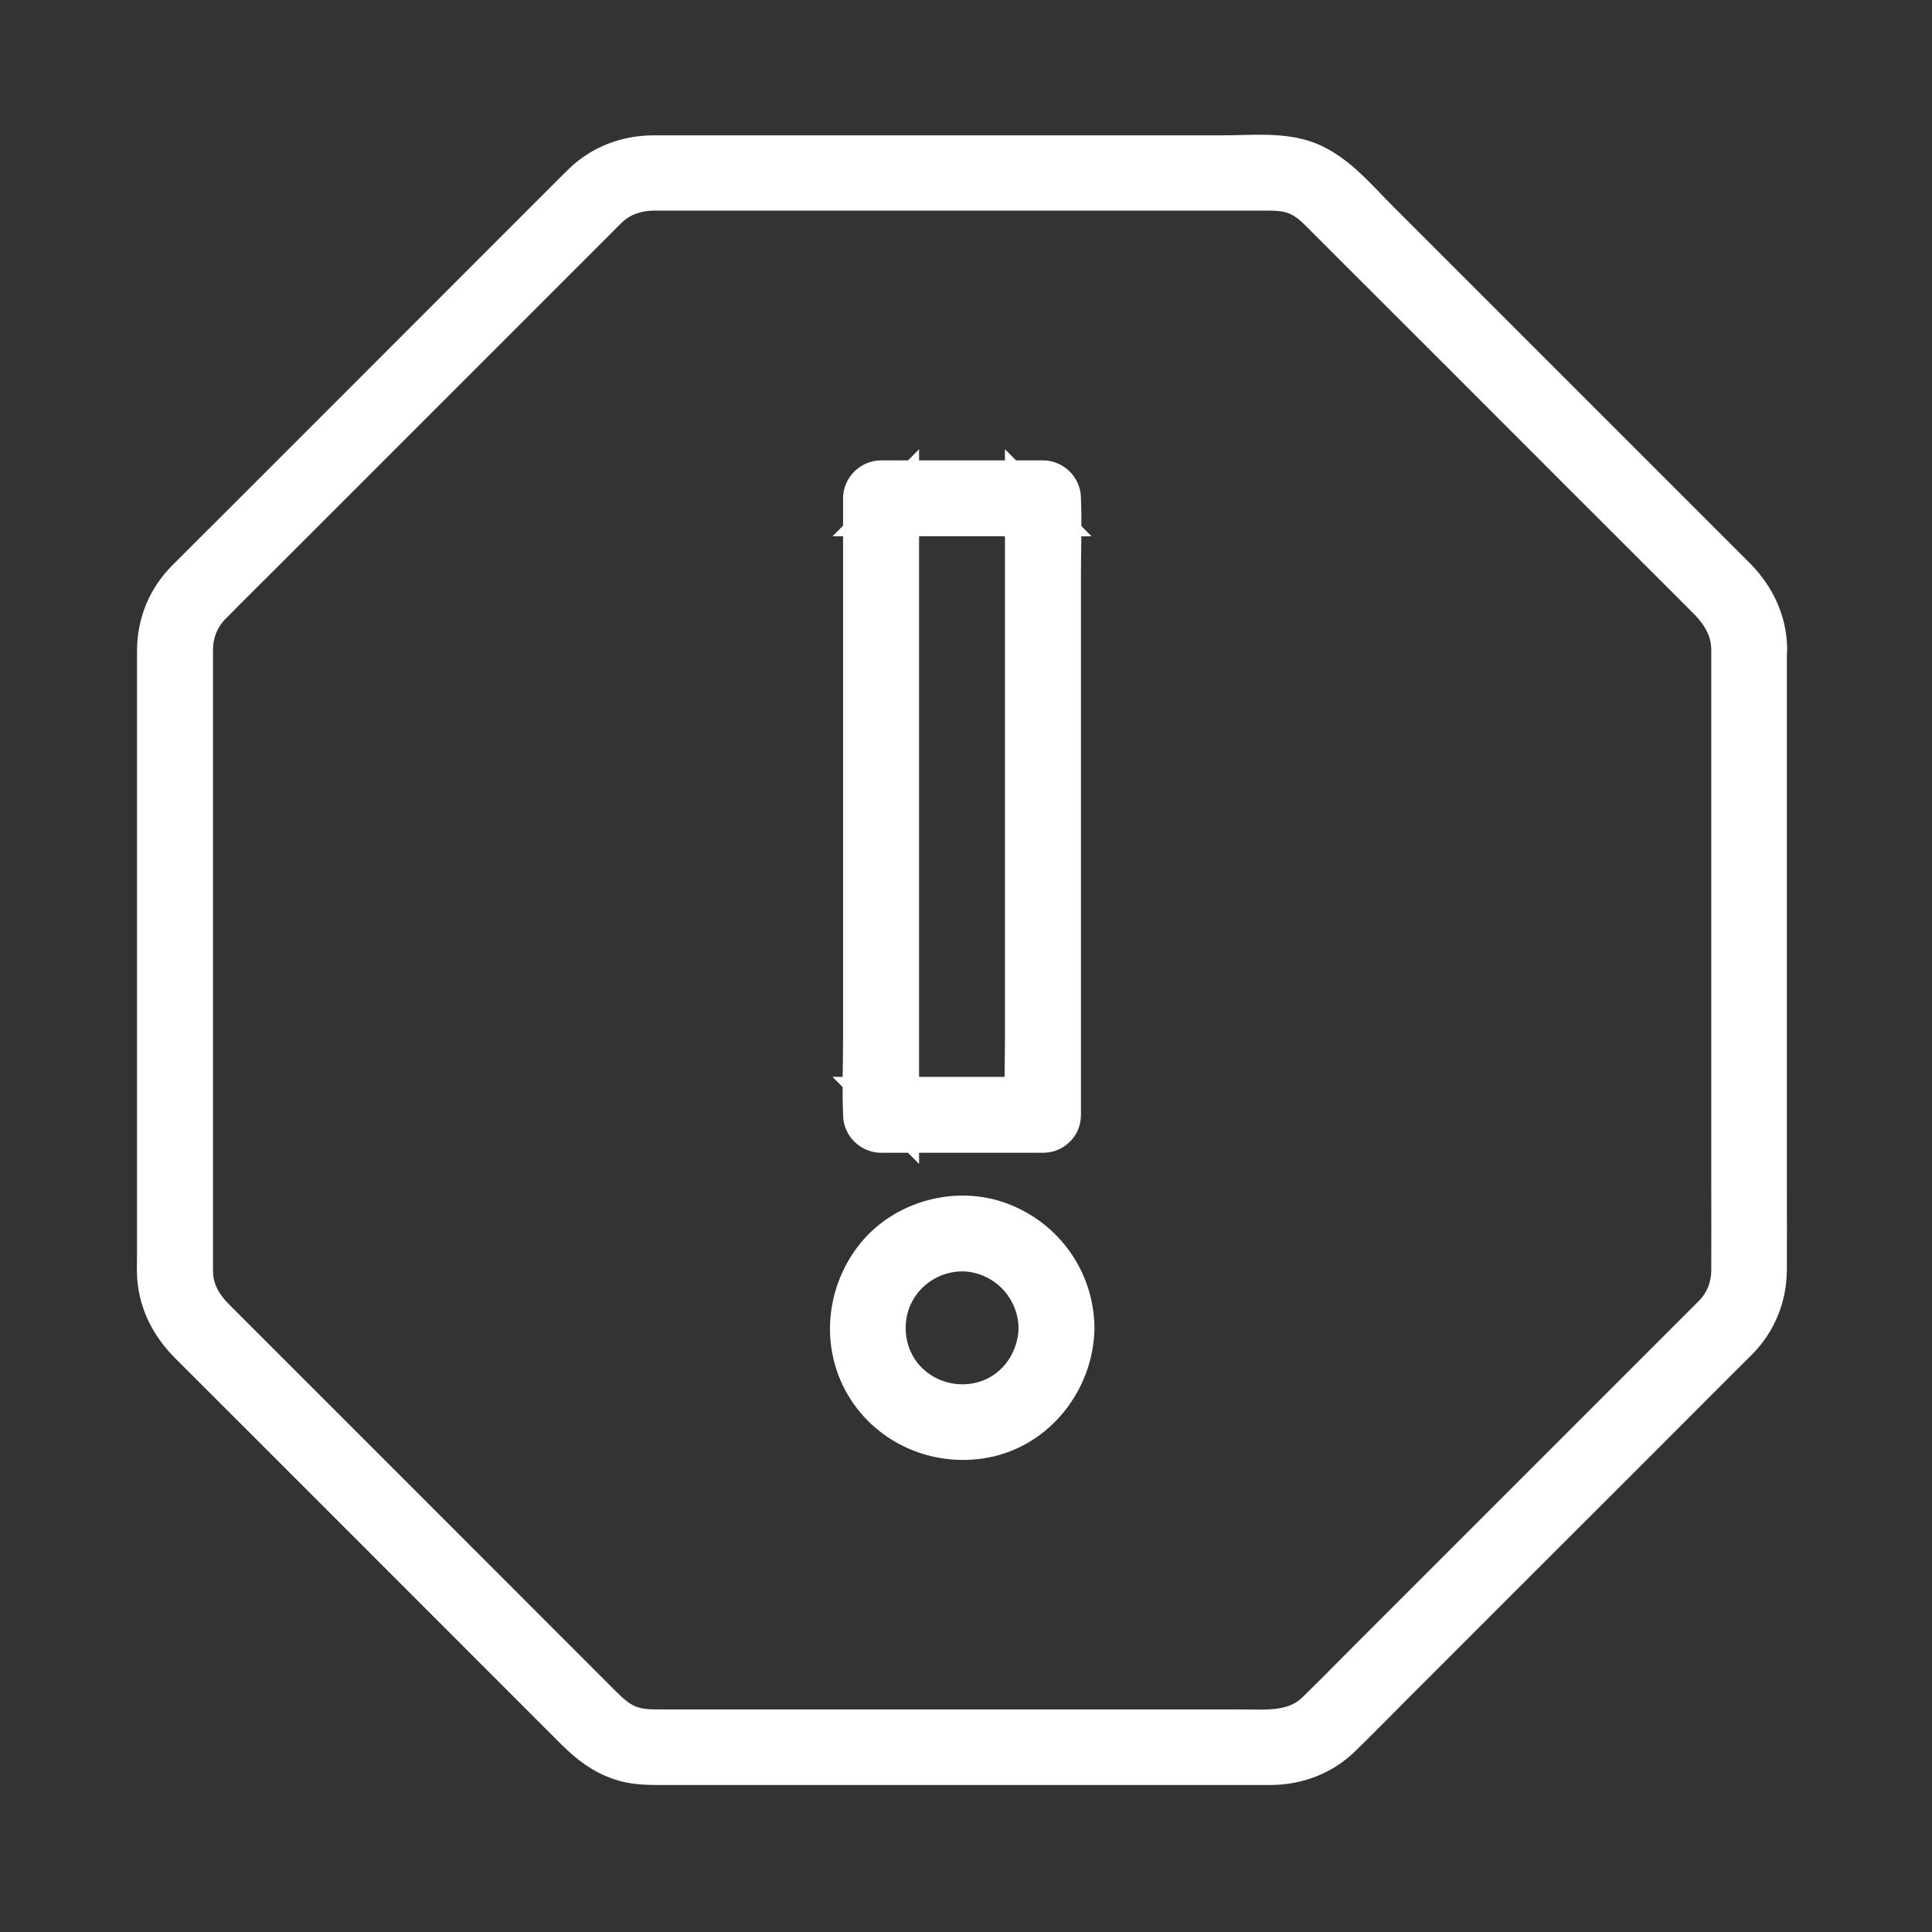 <svg width="24" height="24" viewBox="0 0 24 24" fill="none" xmlns="http://www.w3.org/2000/svg">
<rect x="0" y="0" width="24" height="24" fill="#333333" stroke="none"/>
<mask id="mask0" mask-type="alpha" maskUnits="userSpaceOnUse" x="0" y="0" width="24" height="24">
<rect width="24" height="24" fill="#C4C4C4"/>
</mask>
<g mask="url(#mask0)">
<path d="M21.508 8.06C21.508 8.31 21.508 8.561 21.508 8.811C21.508 9.414 21.508 10.02 21.508 10.623C21.508 11.359 21.508 12.095 21.508 12.831C21.508 13.479 21.508 14.128 21.508 14.776C21.508 15.108 21.51 15.438 21.508 15.771C21.508 15.991 21.432 16.186 21.277 16.341C21.2 16.419 21.122 16.496 21.044 16.574C20.668 16.951 20.291 17.328 19.911 17.707C19.397 18.221 18.883 18.735 18.368 19.25C17.909 19.709 17.45 20.168 16.991 20.627C16.779 20.84 16.57 21.052 16.355 21.263C16.08 21.529 15.723 21.485 15.375 21.485C14.834 21.485 14.291 21.485 13.75 21.485C13.025 21.485 12.3 21.485 11.575 21.485C10.887 21.485 10.2 21.485 9.513 21.485C9.085 21.485 8.657 21.485 8.229 21.485C8.098 21.485 7.976 21.487 7.85 21.447C7.686 21.396 7.573 21.285 7.455 21.168C7.14 20.853 6.826 20.538 6.508 20.221C6.01 19.722 5.511 19.223 5.012 18.724C4.522 18.234 4.032 17.744 3.542 17.254C3.251 16.964 2.963 16.676 2.673 16.385C2.511 16.223 2.398 16.035 2.396 15.796C2.396 15.722 2.396 15.651 2.396 15.578C2.396 15.117 2.396 14.654 2.396 14.193C2.396 13.492 2.396 12.791 2.396 12.091C2.396 11.374 2.396 10.656 2.396 9.94C2.396 9.428 2.396 8.918 2.396 8.406C2.396 8.297 2.396 8.186 2.396 8.077C2.396 7.858 2.473 7.665 2.628 7.508C2.868 7.264 3.112 7.024 3.353 6.783C3.826 6.31 4.298 5.838 4.77 5.366C5.282 4.854 5.795 4.341 6.307 3.829C6.661 3.475 7.016 3.12 7.371 2.765C7.431 2.705 7.488 2.645 7.548 2.588C7.715 2.426 7.919 2.366 8.145 2.366C8.515 2.366 8.888 2.366 9.258 2.366C9.921 2.366 10.584 2.366 11.247 2.366C11.98 2.366 12.712 2.366 13.446 2.366C14.027 2.366 14.61 2.366 15.191 2.366C15.355 2.366 15.521 2.366 15.685 2.366C15.83 2.366 15.967 2.364 16.105 2.419C16.251 2.477 16.353 2.583 16.459 2.69C16.586 2.816 16.712 2.942 16.836 3.067C17.271 3.501 17.705 3.936 18.14 4.37C18.659 4.889 19.177 5.408 19.694 5.925C20.104 6.335 20.515 6.745 20.925 7.155C21.027 7.257 21.129 7.359 21.231 7.461C21.395 7.634 21.503 7.82 21.508 8.06C21.512 8.346 21.956 8.346 21.951 8.06C21.945 7.714 21.8 7.414 21.559 7.171C21.457 7.069 21.355 6.967 21.253 6.865C20.838 6.45 20.424 6.035 20.011 5.623C19.488 5.1 18.965 4.576 18.441 4.053C18.005 3.616 17.566 3.177 17.129 2.741C16.865 2.479 16.603 2.153 16.253 2.013C15.938 1.887 15.543 1.931 15.209 1.931C14.623 1.931 14.04 1.931 13.455 1.931C12.712 1.931 11.967 1.931 11.224 1.931C10.557 1.931 9.892 1.931 9.225 1.931C8.859 1.931 8.495 1.931 8.129 1.931C7.792 1.931 7.48 2.044 7.236 2.282C7.178 2.337 7.123 2.395 7.067 2.45C6.71 2.807 6.351 3.166 5.994 3.523C5.48 4.038 4.965 4.552 4.449 5.069C3.972 5.545 3.495 6.022 3.019 6.499C2.784 6.734 2.546 6.969 2.311 7.206C2.079 7.441 1.954 7.747 1.952 8.077C1.952 8.184 1.952 8.29 1.952 8.397C1.952 8.909 1.952 9.423 1.952 9.935C1.952 10.658 1.952 11.383 1.952 12.106C1.952 12.816 1.952 13.523 1.952 14.232C1.952 14.689 1.952 15.148 1.952 15.605C1.952 15.694 1.948 15.782 1.954 15.869C1.979 16.192 2.125 16.467 2.351 16.694C2.639 16.982 2.928 17.27 3.214 17.556C3.71 18.053 4.207 18.549 4.704 19.046C5.207 19.549 5.708 20.05 6.211 20.554C6.524 20.866 6.839 21.181 7.151 21.494C7.313 21.655 7.488 21.793 7.71 21.866C7.874 21.922 8.043 21.924 8.211 21.924C8.641 21.924 9.072 21.924 9.499 21.924C10.193 21.924 10.887 21.924 11.581 21.924C12.315 21.924 13.049 21.924 13.783 21.924C14.322 21.924 14.858 21.924 15.397 21.924C15.524 21.924 15.648 21.924 15.774 21.924C16.109 21.924 16.422 21.808 16.663 21.573C16.874 21.367 17.08 21.157 17.288 20.948C17.752 20.485 18.213 20.024 18.676 19.56C19.198 19.039 19.718 18.518 20.242 17.995C20.619 17.618 20.993 17.243 21.37 16.866C21.444 16.793 21.517 16.72 21.59 16.647C21.823 16.41 21.945 16.104 21.947 15.773C21.949 15.445 21.947 15.115 21.947 14.787C21.947 14.133 21.947 13.479 21.947 12.827C21.947 12.084 21.947 11.341 21.947 10.598C21.947 9.991 21.947 9.381 21.947 8.774C21.947 8.534 21.947 8.295 21.947 8.055C21.951 7.774 21.508 7.774 21.508 8.06Z" fill="#FFFFFF"/>
<path d="M21.508 8.06C21.508 8.31 21.508 8.561 21.508 8.811C21.508 9.414 21.508 10.02 21.508 10.623C21.508 11.359 21.508 12.095 21.508 12.831C21.508 13.479 21.508 14.128 21.508 14.776C21.508 15.108 21.51 15.438 21.508 15.771C21.508 15.991 21.432 16.186 21.277 16.341C21.2 16.419 21.122 16.496 21.044 16.574C20.668 16.951 20.291 17.328 19.911 17.707C19.397 18.221 18.883 18.735 18.368 19.25C17.909 19.709 17.45 20.168 16.991 20.627C16.779 20.84 16.57 21.052 16.355 21.263C16.08 21.529 15.723 21.485 15.375 21.485C14.834 21.485 14.291 21.485 13.75 21.485C13.025 21.485 12.3 21.485 11.575 21.485C10.887 21.485 10.2 21.485 9.513 21.485C9.085 21.485 8.657 21.485 8.229 21.485C8.098 21.485 7.976 21.487 7.85 21.447C7.686 21.396 7.573 21.285 7.455 21.168C7.14 20.853 6.826 20.538 6.508 20.221C6.01 19.722 5.511 19.223 5.012 18.724C4.522 18.234 4.032 17.744 3.542 17.254C3.251 16.964 2.963 16.676 2.673 16.385C2.511 16.223 2.398 16.035 2.396 15.796C2.396 15.722 2.396 15.651 2.396 15.578C2.396 15.117 2.396 14.654 2.396 14.193C2.396 13.492 2.396 12.791 2.396 12.091C2.396 11.374 2.396 10.656 2.396 9.94C2.396 9.428 2.396 8.918 2.396 8.406C2.396 8.297 2.396 8.186 2.396 8.077C2.396 7.858 2.473 7.665 2.628 7.508C2.868 7.264 3.112 7.024 3.353 6.783C3.826 6.31 4.298 5.838 4.77 5.366C5.282 4.854 5.795 4.341 6.307 3.829C6.661 3.475 7.016 3.12 7.371 2.765C7.431 2.705 7.488 2.645 7.548 2.588C7.715 2.426 7.919 2.366 8.145 2.366C8.515 2.366 8.888 2.366 9.258 2.366C9.921 2.366 10.584 2.366 11.247 2.366C11.98 2.366 12.712 2.366 13.446 2.366C14.027 2.366 14.61 2.366 15.191 2.366C15.355 2.366 15.521 2.366 15.685 2.366C15.83 2.366 15.967 2.364 16.105 2.419C16.251 2.477 16.353 2.583 16.459 2.69C16.586 2.816 16.712 2.942 16.836 3.067C17.271 3.501 17.705 3.936 18.14 4.37C18.659 4.889 19.177 5.408 19.694 5.925C20.104 6.335 20.515 6.745 20.925 7.155C21.027 7.257 21.129 7.359 21.231 7.461C21.395 7.634 21.503 7.82 21.508 8.06ZM21.508 8.06C21.512 8.346 21.956 8.346 21.951 8.06C21.945 7.714 21.8 7.415 21.559 7.171C21.457 7.069 21.355 6.967 21.253 6.865C20.838 6.45 20.424 6.035 20.011 5.623C19.488 5.1 18.965 4.576 18.441 4.053C18.005 3.616 17.566 3.177 17.129 2.741C16.865 2.479 16.603 2.153 16.253 2.013C15.938 1.887 15.543 1.931 15.209 1.931C14.623 1.931 14.04 1.931 13.455 1.931C12.712 1.931 11.967 1.931 11.224 1.931C10.557 1.931 9.892 1.931 9.225 1.931C8.859 1.931 8.495 1.931 8.129 1.931C7.792 1.931 7.48 2.044 7.236 2.282C7.178 2.337 7.123 2.395 7.067 2.45C6.71 2.807 6.351 3.166 5.994 3.523C5.48 4.038 4.965 4.552 4.449 5.069C3.972 5.545 3.495 6.022 3.019 6.499C2.784 6.734 2.546 6.969 2.311 7.206C2.079 7.441 1.954 7.747 1.952 8.077C1.952 8.184 1.952 8.29 1.952 8.397C1.952 8.909 1.952 9.423 1.952 9.935C1.952 10.658 1.952 11.383 1.952 12.106C1.952 12.816 1.952 13.523 1.952 14.232C1.952 14.689 1.952 15.148 1.952 15.605C1.952 15.694 1.948 15.782 1.954 15.869C1.979 16.192 2.125 16.467 2.351 16.694C2.639 16.982 2.928 17.27 3.214 17.556C3.71 18.053 4.207 18.549 4.704 19.046C5.207 19.549 5.708 20.05 6.211 20.554C6.524 20.866 6.839 21.181 7.151 21.494C7.313 21.655 7.488 21.793 7.71 21.866C7.874 21.922 8.043 21.924 8.211 21.924C8.641 21.924 9.072 21.924 9.499 21.924C10.194 21.924 10.887 21.924 11.581 21.924C12.315 21.924 13.049 21.924 13.783 21.924C14.322 21.924 14.858 21.924 15.397 21.924C15.524 21.924 15.648 21.924 15.774 21.924C16.109 21.924 16.422 21.808 16.663 21.573C16.874 21.367 17.08 21.157 17.288 20.948C17.752 20.485 18.213 20.024 18.676 19.56C19.198 19.039 19.718 18.518 20.242 17.995C20.619 17.618 20.993 17.243 21.37 16.866C21.444 16.793 21.517 16.72 21.59 16.647C21.823 16.41 21.945 16.104 21.947 15.773C21.949 15.445 21.947 15.115 21.947 14.787C21.947 14.133 21.947 13.479 21.947 12.827C21.947 12.084 21.947 11.341 21.947 10.598C21.947 9.991 21.947 9.381 21.947 8.774C21.947 8.534 21.947 8.295 21.947 8.055C21.951 7.774 21.508 7.774 21.508 8.06Z" stroke="#FFFFFF" stroke-width="0.5"/>
<path d="M12.956 13.627C12.371 13.627 11.785 13.627 11.2 13.627C11.116 13.627 11.029 13.627 10.945 13.627C11.018 13.7 11.094 13.775 11.167 13.849C11.167 13.594 11.167 13.339 11.167 13.084C11.167 12.476 11.167 11.869 11.167 11.261C11.167 10.523 11.167 9.785 11.167 9.044C11.167 8.408 11.167 7.771 11.167 7.137C11.167 6.927 11.167 6.718 11.167 6.508C11.167 6.408 11.176 6.304 11.167 6.204C11.167 6.199 11.167 6.195 11.167 6.19C11.094 6.264 11.018 6.339 10.945 6.412C11.53 6.412 12.116 6.412 12.701 6.412C12.785 6.412 12.872 6.412 12.956 6.412C12.883 6.339 12.807 6.264 12.734 6.19C12.734 6.445 12.734 6.7 12.734 6.955C12.734 7.563 12.734 8.17 12.734 8.778C12.734 9.516 12.734 10.255 12.734 10.995C12.734 11.632 12.734 12.268 12.734 12.902C12.734 13.212 12.721 13.525 12.734 13.835C12.734 13.84 12.734 13.844 12.734 13.849C12.734 14.135 13.178 14.135 13.178 13.849C13.178 13.594 13.178 13.339 13.178 13.084C13.178 12.476 13.178 11.869 13.178 11.261C13.178 10.523 13.178 9.785 13.178 9.044C13.178 8.408 13.178 7.771 13.178 7.137C13.178 6.827 13.191 6.514 13.178 6.204C13.178 6.199 13.178 6.195 13.178 6.19C13.178 6.071 13.076 5.969 12.956 5.969C12.371 5.969 11.785 5.969 11.2 5.969C11.116 5.969 11.029 5.969 10.945 5.969C10.825 5.969 10.723 6.071 10.723 6.19C10.723 6.445 10.723 6.7 10.723 6.955C10.723 7.563 10.723 8.17 10.723 8.778C10.723 9.516 10.723 10.255 10.723 10.995C10.723 11.632 10.723 12.268 10.723 12.902C10.723 13.212 10.71 13.525 10.723 13.835C10.723 13.84 10.723 13.844 10.723 13.849C10.723 13.968 10.825 14.07 10.945 14.07C11.53 14.07 12.116 14.07 12.701 14.07C12.785 14.07 12.872 14.07 12.956 14.07C13.242 14.07 13.242 13.627 12.956 13.627Z" fill="#FFFFFF" stroke="#FFFFFF" stroke-width="0.5"/>
<path d="M12.903 16.496C12.898 16.889 12.655 17.257 12.28 17.39C11.899 17.527 11.466 17.41 11.209 17.095C10.961 16.789 10.932 16.345 11.134 16.008C11.335 15.669 11.745 15.481 12.136 15.563C12.581 15.658 12.896 16.044 12.903 16.496C12.907 16.782 13.351 16.782 13.346 16.496C13.34 15.909 12.976 15.392 12.426 15.186C11.892 14.984 11.249 15.157 10.887 15.596C10.515 16.05 10.448 16.698 10.752 17.208C11.056 17.716 11.648 17.968 12.224 17.862C12.874 17.742 13.337 17.146 13.346 16.494C13.351 16.212 12.907 16.212 12.903 16.496Z" fill="#FFFFFF"/>
<path d="M12.903 16.496C12.898 16.889 12.655 17.257 12.28 17.39C11.899 17.527 11.466 17.41 11.209 17.095C10.961 16.789 10.932 16.345 11.134 16.008C11.335 15.669 11.745 15.481 12.136 15.563C12.581 15.658 12.896 16.044 12.903 16.496ZM12.903 16.496C12.907 16.782 13.351 16.782 13.346 16.496C13.34 15.909 12.976 15.392 12.426 15.186C11.892 14.984 11.249 15.157 10.887 15.596C10.515 16.05 10.448 16.698 10.752 17.208C11.056 17.716 11.648 17.968 12.224 17.862C12.874 17.742 13.337 17.146 13.346 16.494C13.351 16.212 12.907 16.212 12.903 16.496Z" stroke="#FFFFFF" stroke-width="0.5"/>
</g>
</svg>
